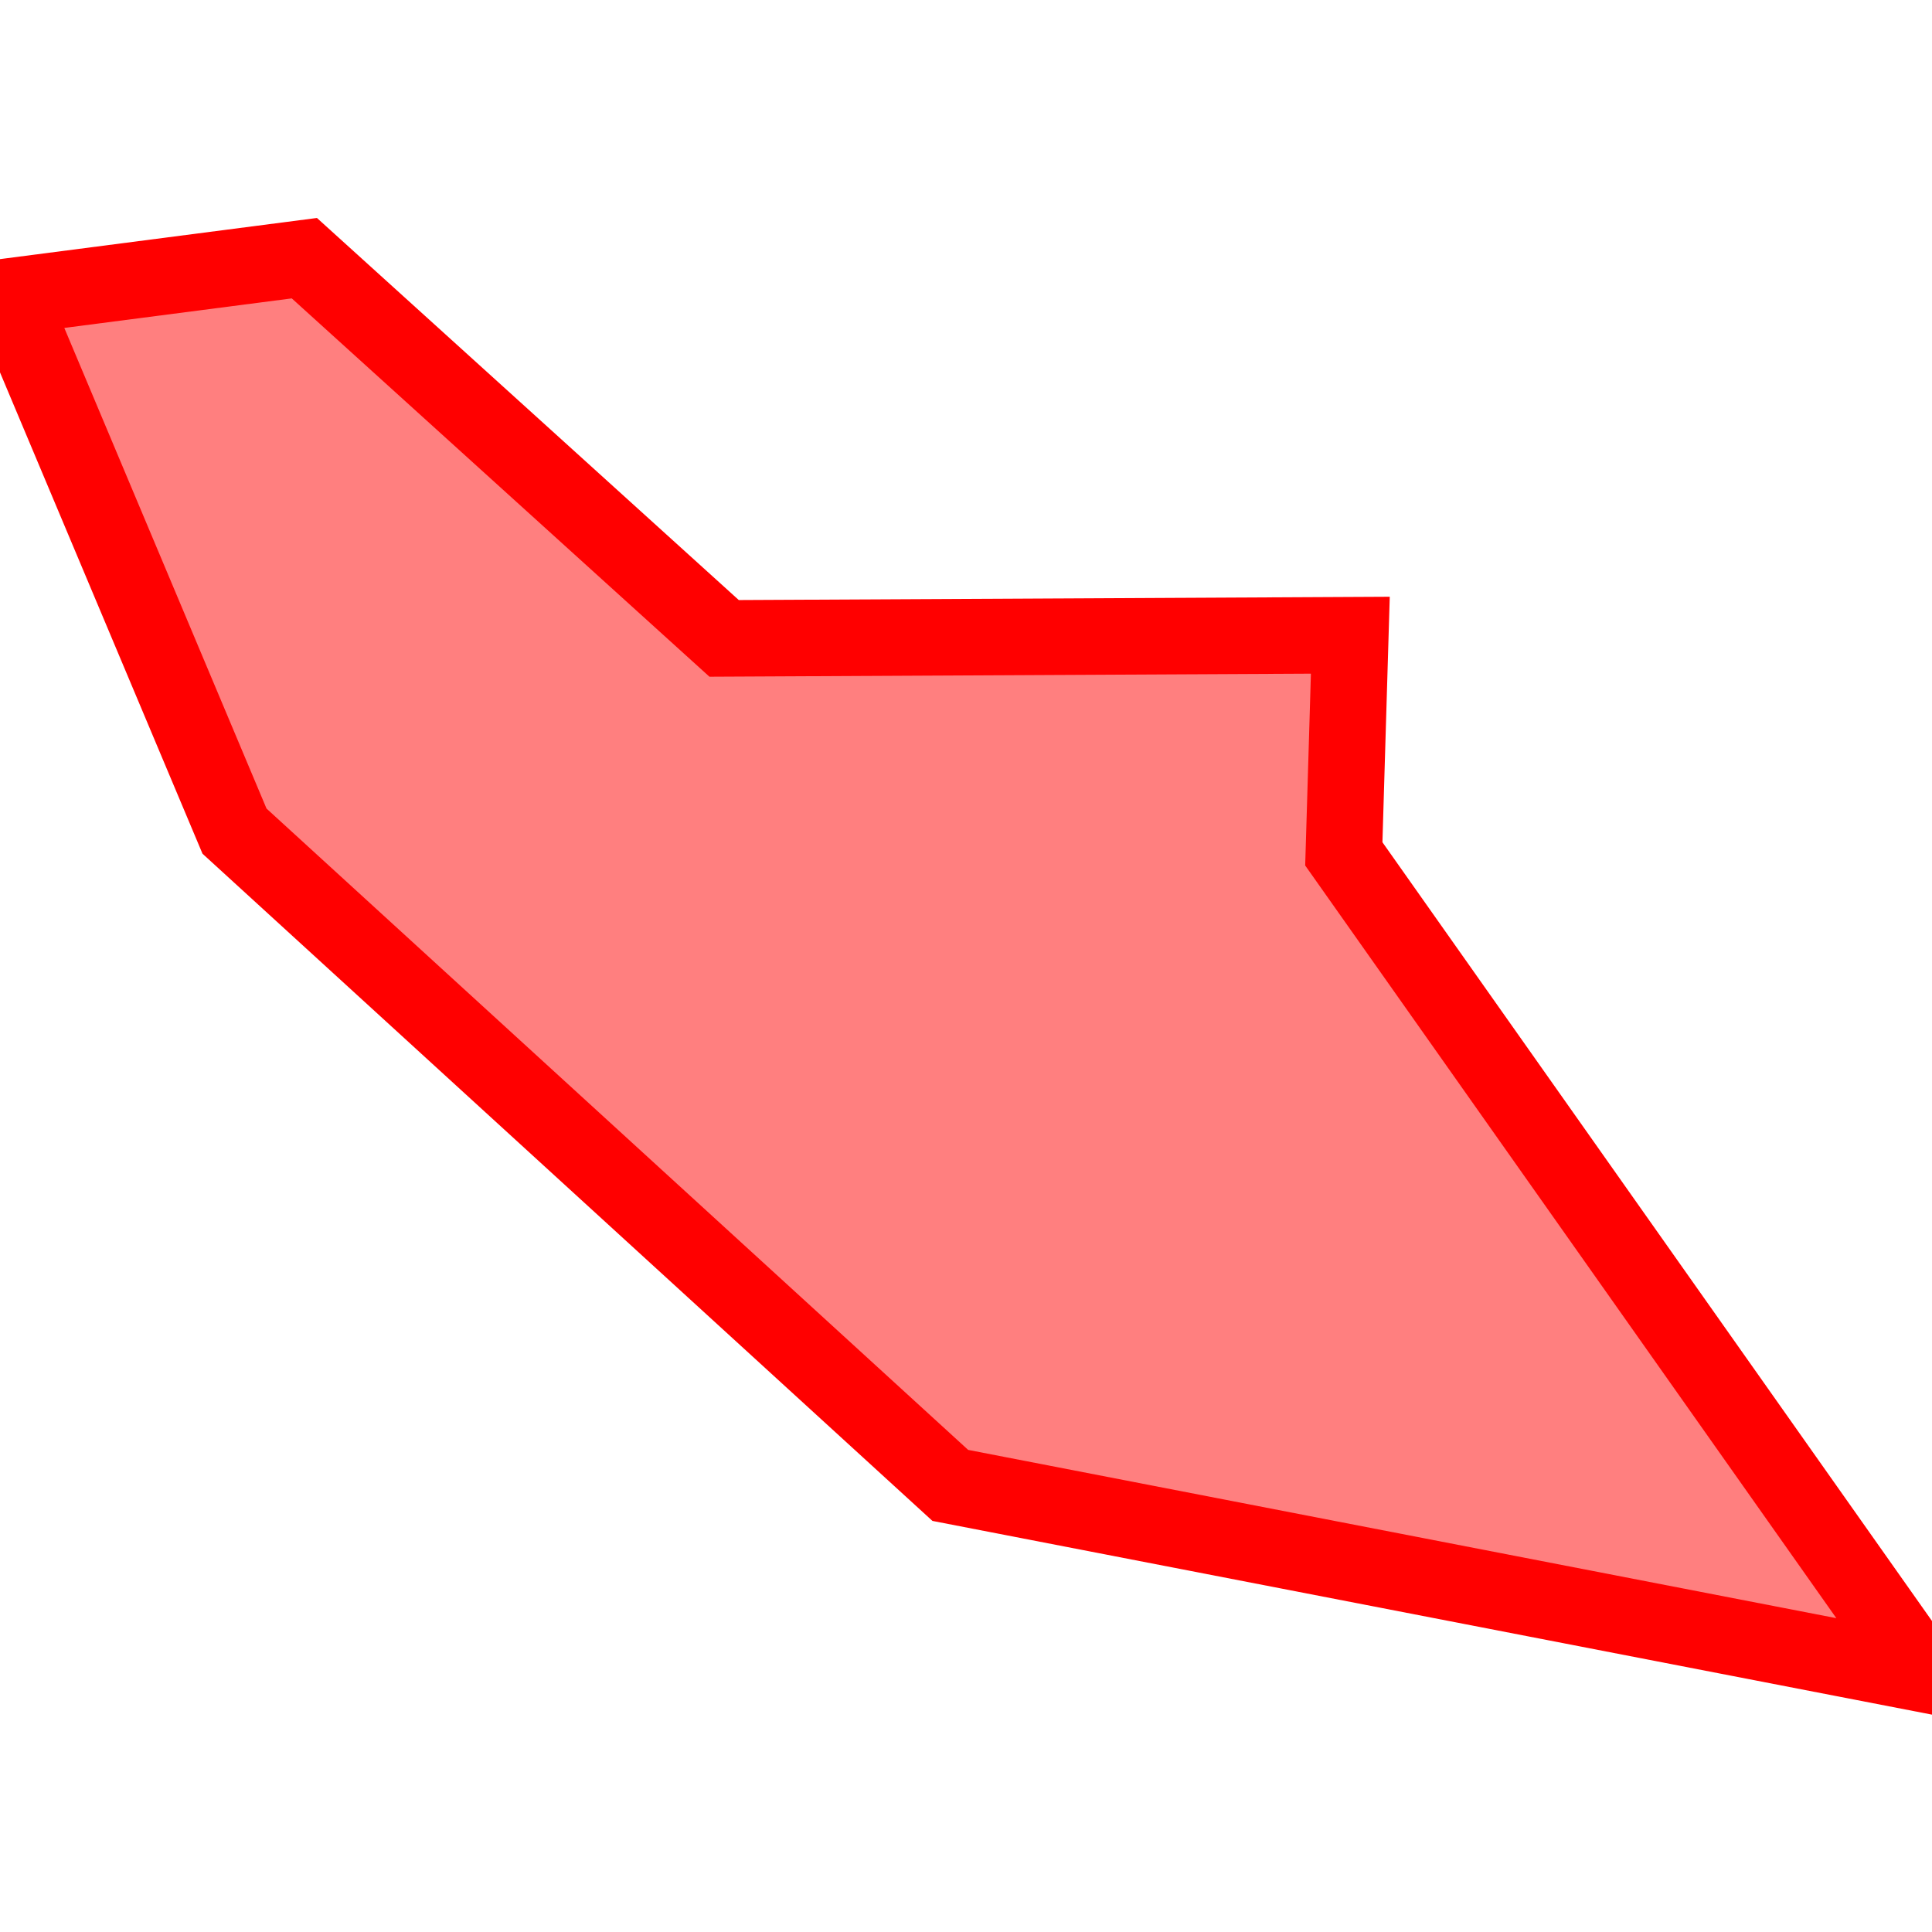 <?xml version="1.0" encoding="UTF-8"?>
<svg xmlns="http://www.w3.org/2000/svg" xmlns:xlink="http://www.w3.org/1999/xlink"
     width="101" height="101" viewBox="-50.5 -50.5 101 101">
<defs>
</defs>
<path d="M-34.589,-37.003 L-34.589,-37.003 L-12.645,-17.127 L20.092,-17.293 L19.751,-5.862 L50,37.003 L-0.821,27.153 L-38.241,-7.051 L-50,-35.002 L-34.589,-37.003 Z" stroke-width="4" stroke="#ff0000" fill="#ff0000" fill-opacity="0.5" />
</svg>